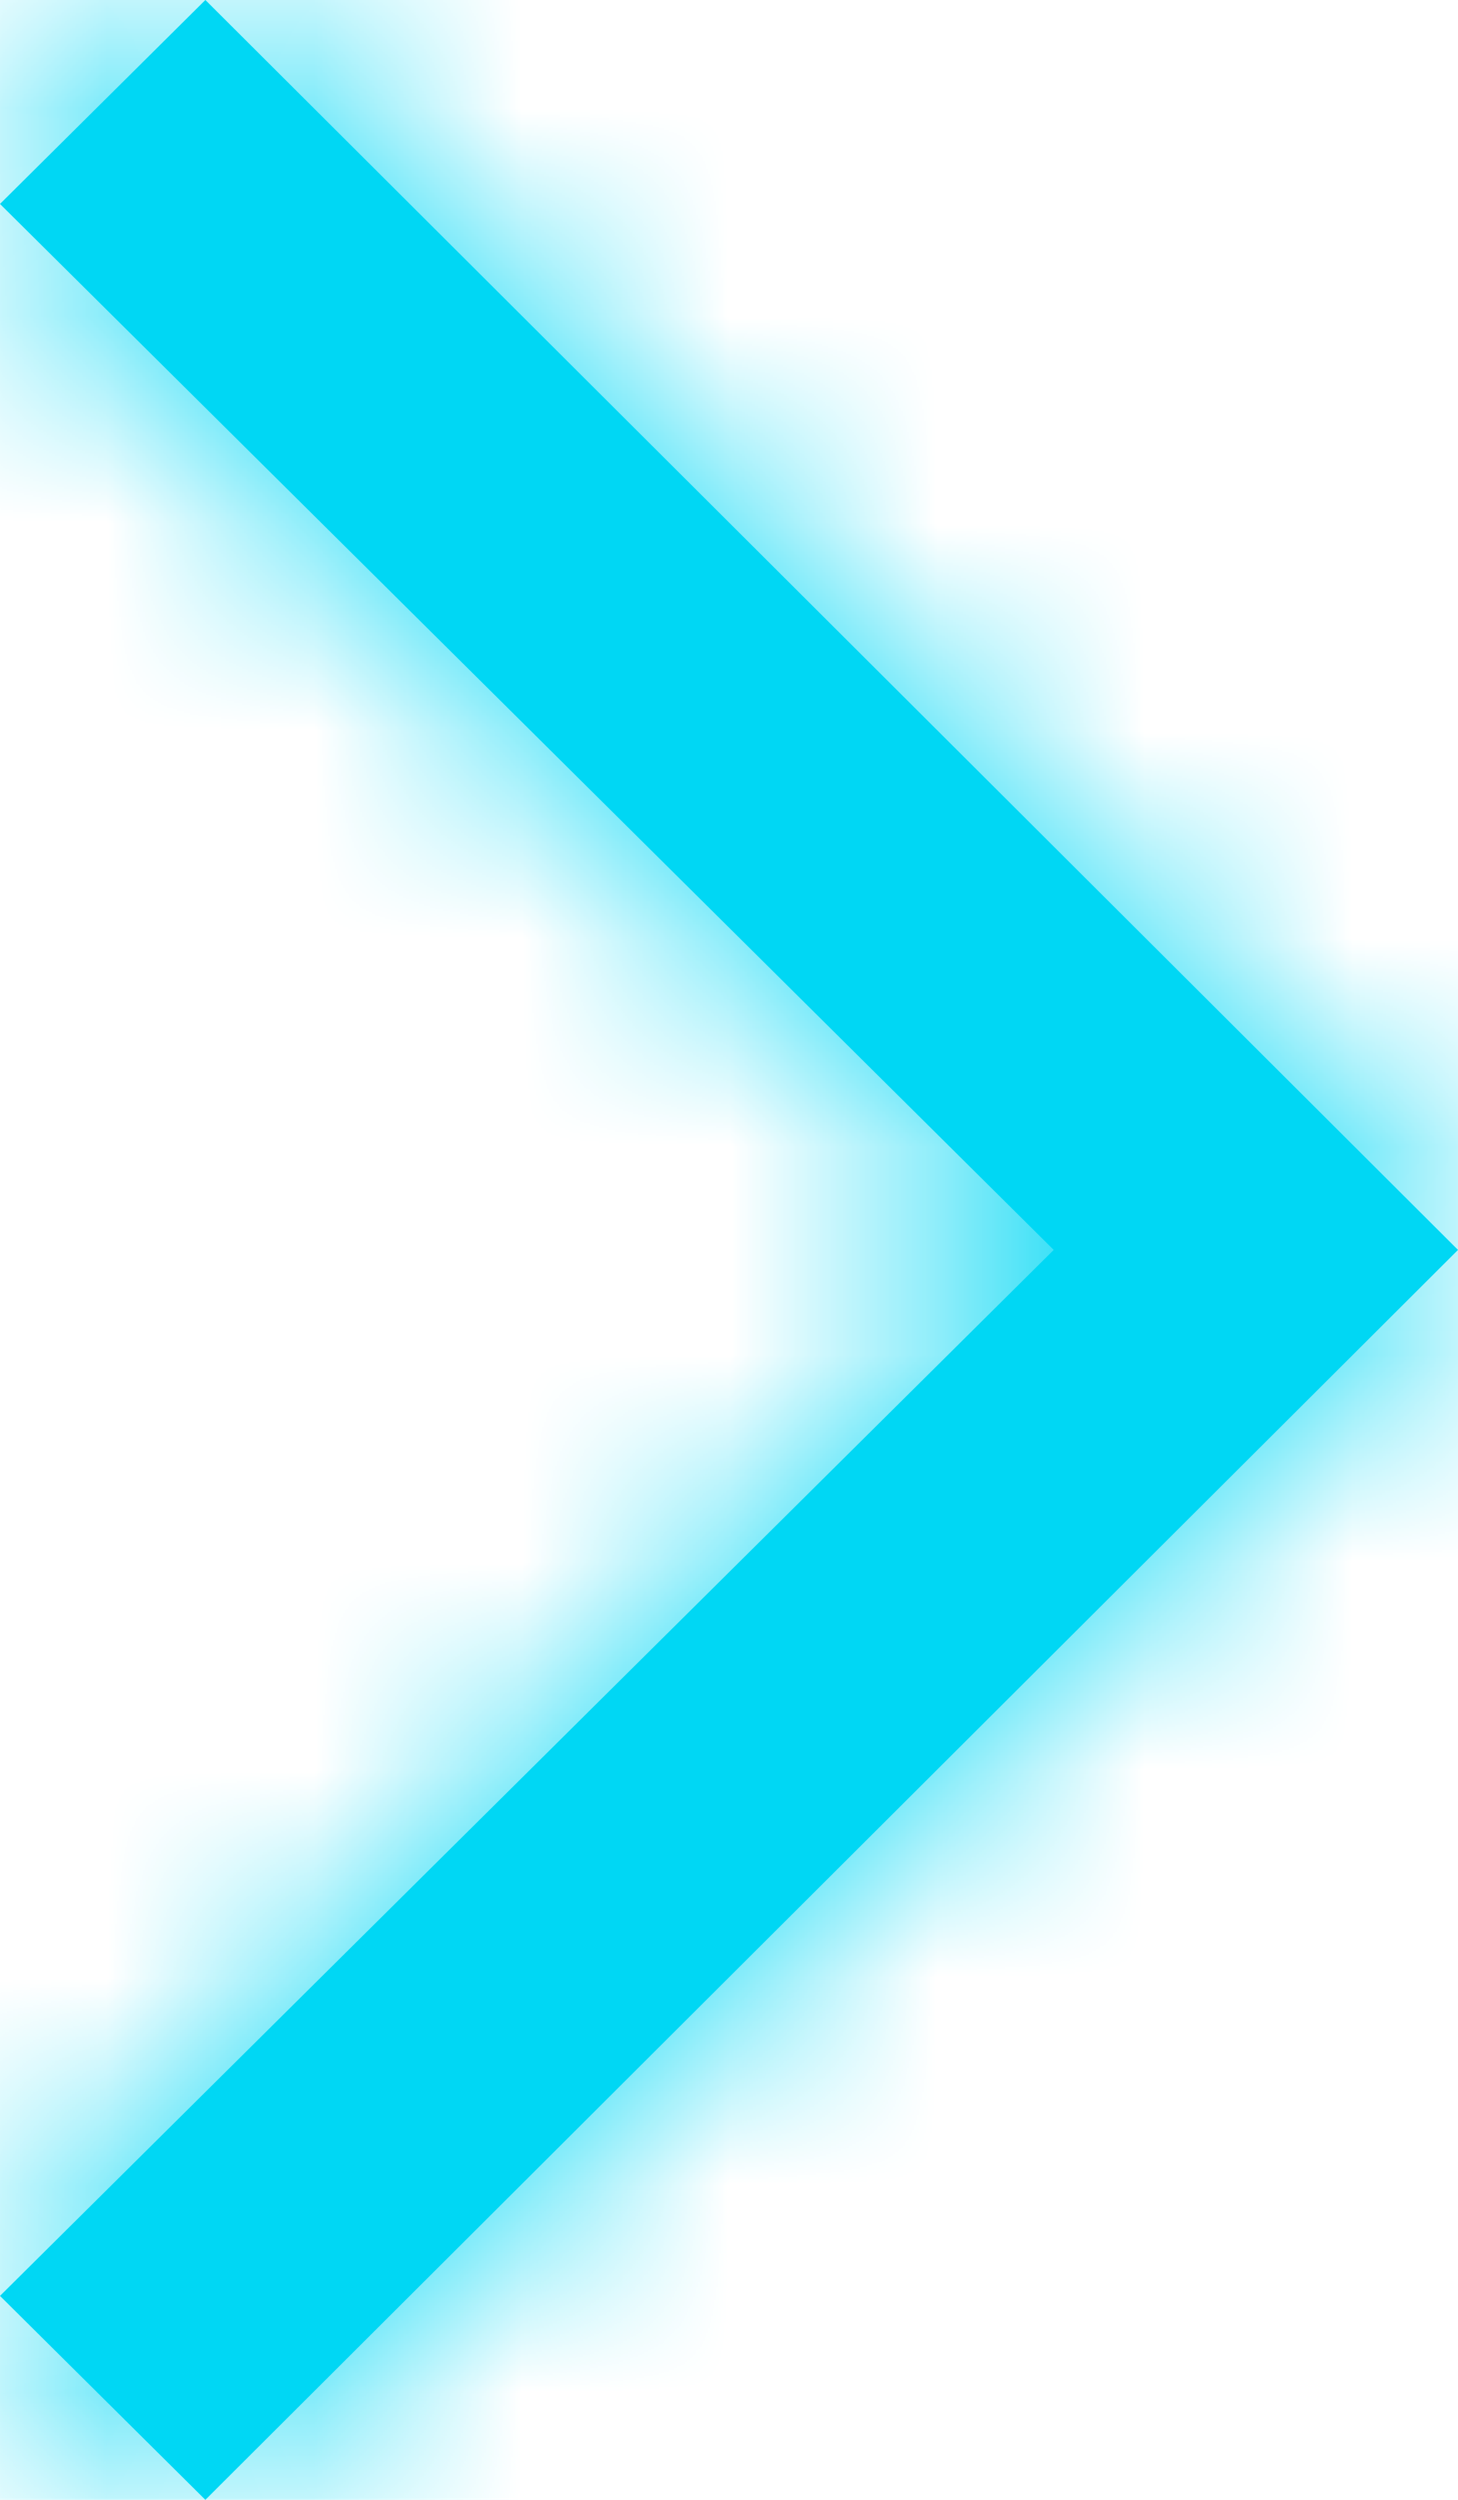 <svg width="7" height="12" viewBox="0 0 7 12" fill="none" xmlns="http://www.w3.org/2000/svg">
<mask id="path-1-inside-1" fill="white">
<path d="M0.986 0L0 0.979L5.059 6L0 11.021L0.986 12L7 6L0.986 0Z"/>
</mask>
<path d="M0.986 0L0 0.979L5.059 6L0 11.021L0.986 12L7 6L0.986 0Z" fill="#00D7F4"/>
<path d="M0.986 0L4.518 -3.54L0.996 -7.054L-2.536 -3.549L0.986 0ZM0 0.979L-3.522 -2.57L-7.098 0.979L-3.522 4.528L0 0.979ZM5.059 6L8.581 9.549L12.157 6L8.581 2.451L5.059 6ZM0 11.021L-3.522 7.472L-7.098 11.021L-3.522 14.57L0 11.021ZM0.986 12L-2.536 15.549L0.996 19.054L4.518 15.54L0.986 12ZM7 6L10.531 9.54L14.079 6L10.531 2.46L7 6ZM-2.536 -3.549L-3.522 -2.57L3.522 4.528L4.509 3.549L-2.536 -3.549ZM-3.522 4.528L1.537 9.549L8.581 2.451L3.522 -2.57L-3.522 4.528ZM1.537 2.451L-3.522 7.472L3.522 14.57L8.581 9.549L1.537 2.451ZM-3.522 14.57L-2.536 15.549L4.509 8.451L3.522 7.472L-3.522 14.57ZM4.518 15.54L10.531 9.54L3.468 2.46L-2.545 8.46L4.518 15.54ZM10.531 2.46L4.518 -3.54L-2.545 3.54L3.468 9.54L10.531 2.46Z" fill="#00D7F4" mask="url(#path-1-inside-1)"/>
</svg>
